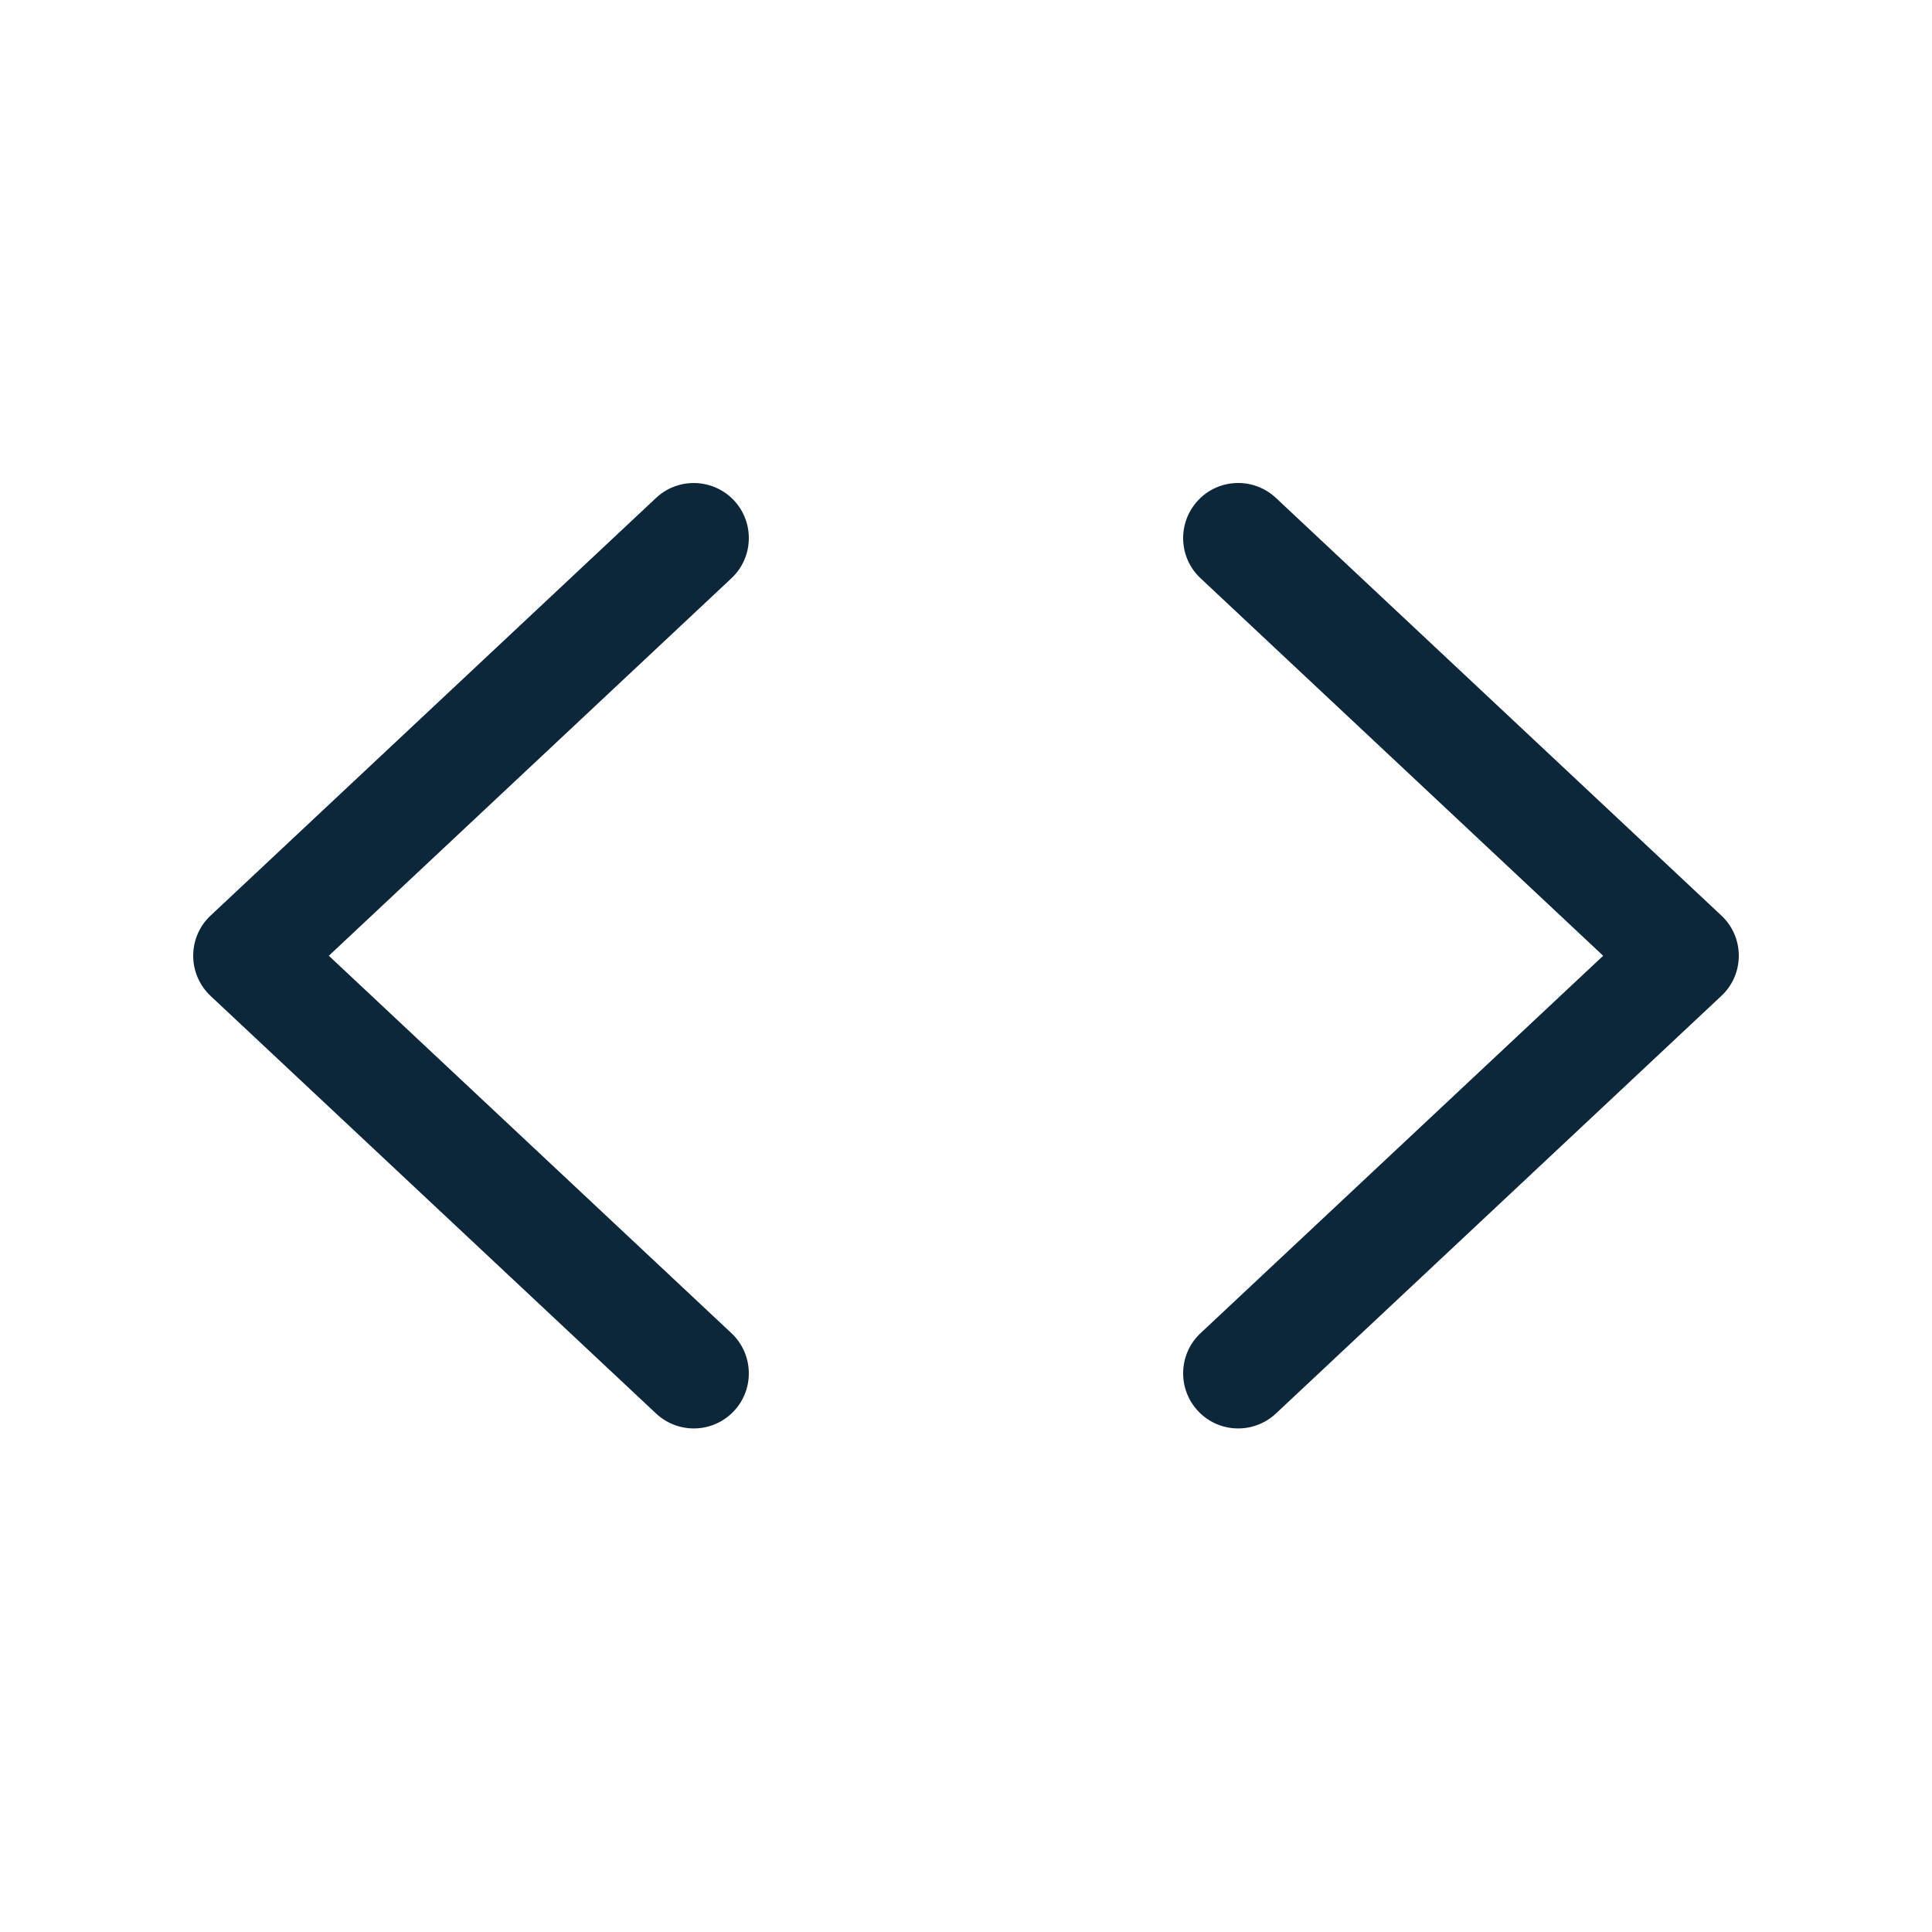 <svg width="20" height="20" viewBox="0 0 20 20" fill="none" xmlns="http://www.w3.org/2000/svg">
<path fill-rule="evenodd" clip-rule="evenodd" d="M13.208 5.154C12.978 4.939 12.617 4.95 12.402 5.18C12.187 5.41 12.198 5.771 12.428 5.986L16.596 9.894L12.428 13.801C12.198 14.016 12.187 14.377 12.402 14.607C12.617 14.837 12.978 14.848 13.208 14.633L17.82 10.309C17.935 10.202 18 10.051 18 9.894C18 9.736 17.935 9.585 17.82 9.478L13.208 5.154ZM6.792 14.633C7.022 14.848 7.382 14.837 7.598 14.607C7.813 14.377 7.801 14.017 7.572 13.801L3.404 9.894L7.572 5.986C7.801 5.771 7.813 5.41 7.598 5.18C7.382 4.951 7.022 4.939 6.792 5.154L2.18 9.478C2.065 9.585 2 9.736 2 9.894C2 10.051 2.065 10.202 2.18 10.31L6.792 14.633Z" fill="#0D273A"/>
</svg>
